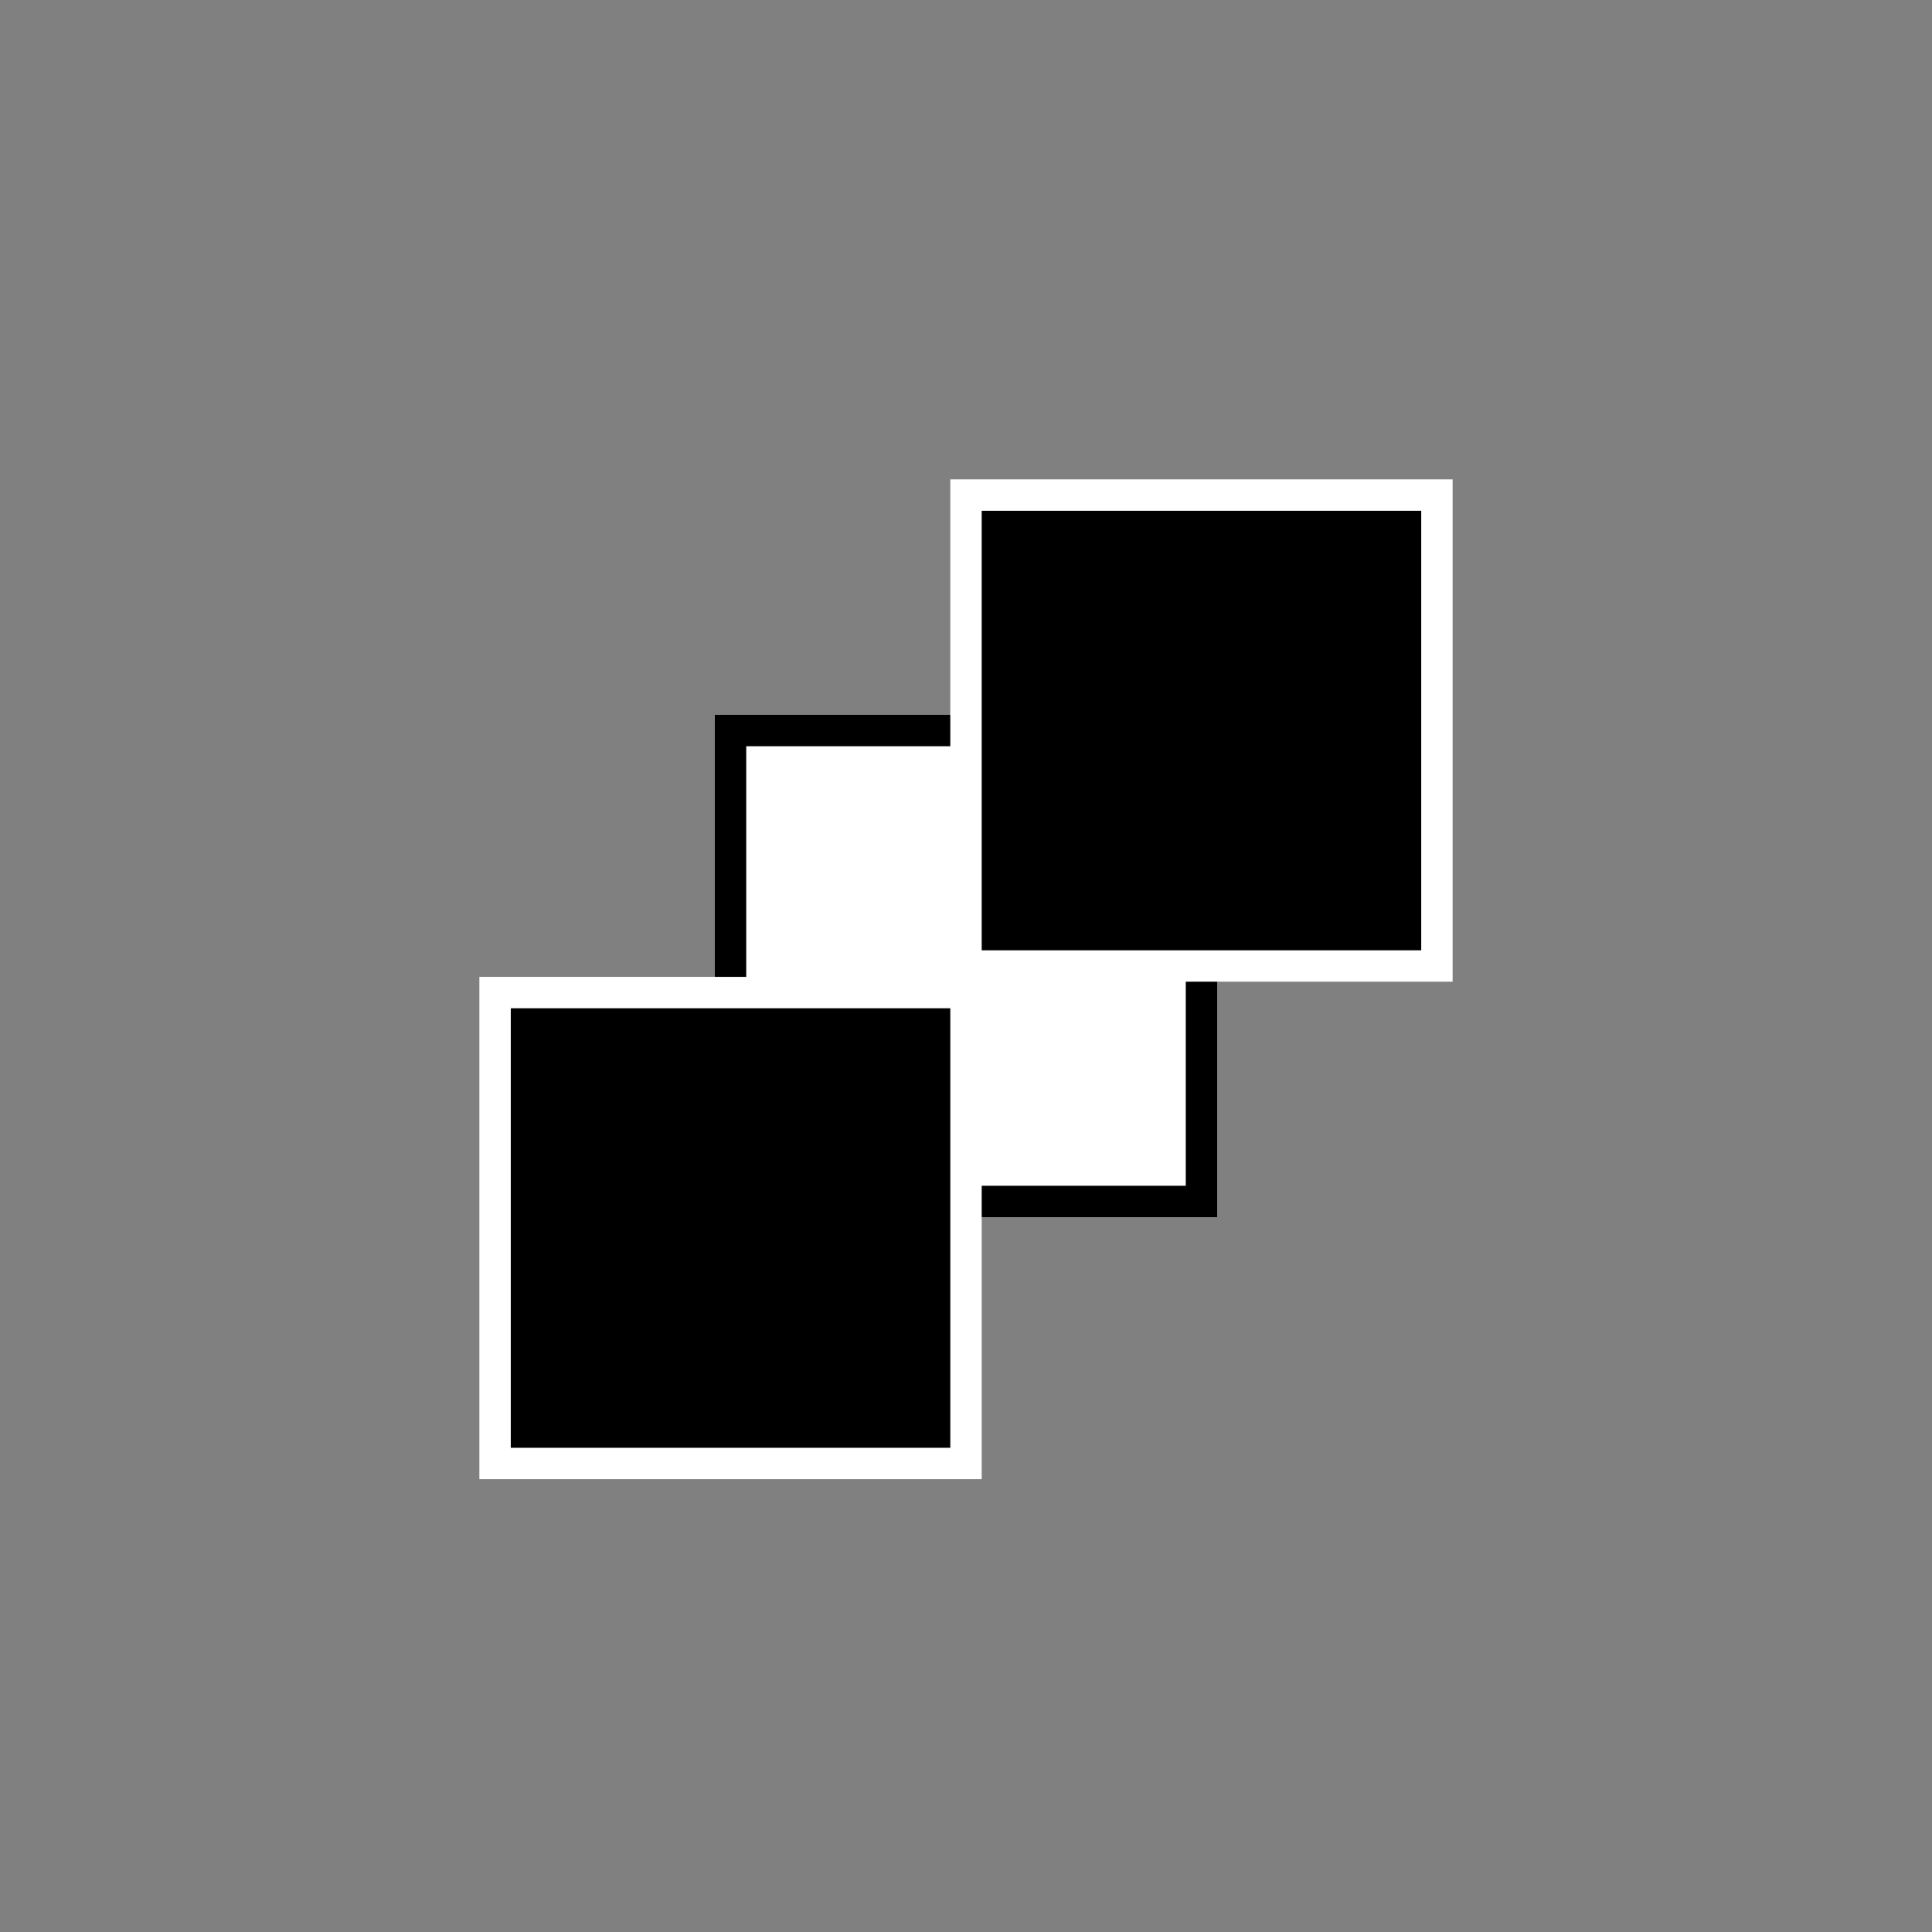 <?xml version="1.0" encoding="utf-8"?>
<!-- Generator: Adobe Illustrator 23.0.1, SVG Export Plug-In . SVG Version: 6.00 Build 0)  -->
<svg version="1.1" id="Calque_1" xmlns="http://www.w3.org/2000/svg" xmlns:xlink="http://www.w3.org/1999/xlink" x="0px" y="0px"
	 viewBox="0 0 800 800" style="enable-background:new 0 0 800 800;" xml:space="preserve">
<rect x="0" y="0" width="800" height="800" fill="#808080" stroke="none"/>
<style type="text/css">
	.st0{display:none;}
	.st1{display:inline;fill:none;stroke:#000000;stroke-width:60;stroke-miterlimit:10;}
	.st2{fill:#FFFFFF;stroke:#000000;stroke-width:13;stroke-miterlimit:10;}
	.st3{stroke:#FFFFFF;stroke-width:13;stroke-miterlimit:10;}
</style>
<g class="st0">
	<polygon class="st1" points="647.1,507.5 749.4,405.2 647.1,302.9 647.1,158.1 502.3,158.1 400,55.8 297.7,158.1 152.9,158.1 
		152.9,302.9 50.6,405.2 152.9,507.5 152.9,652.3 297.7,652.3 400,754.6 502.3,652.3 647.1,652.3 	"/>
</g>
<g id="Layer_2">
	<rect x="302.5" y="302.5" class="st2" width="195" height="195"/>
	<rect x="400" y="205" class="st3" width="195" height="195"/>
	<rect x="205" y="411" class="st3" width="195" height="195"/>
</g>
</svg>
